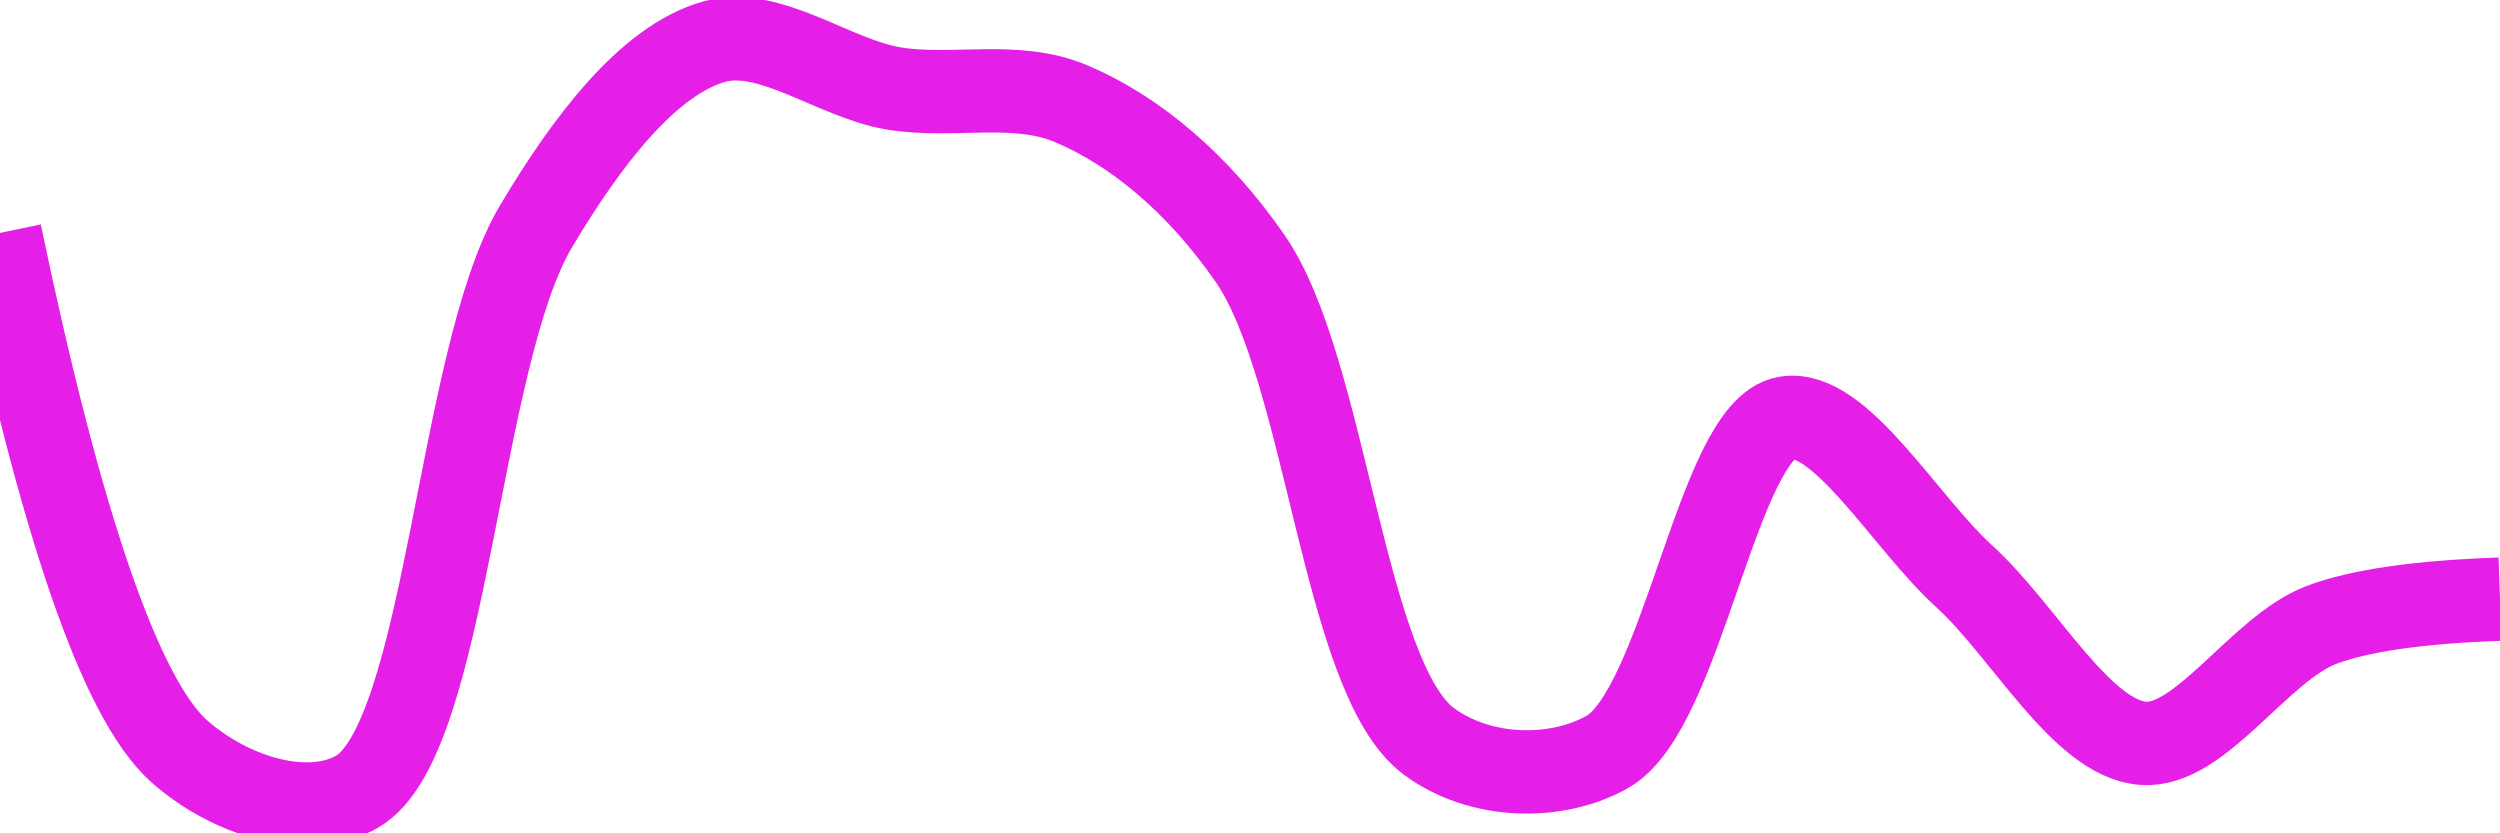 <svg class="main-svg" xmlns="http://www.w3.org/2000/svg" xmlns:xlink="http://www.w3.org/1999/xlink" width="60" height="20" style="" viewBox="0 0 60 20"><rect x="0" y="0" width="60" height="20" style="fill: rgb(0, 0, 0); fill-opacity: 0;"/><defs id="defs-cacd2d"><g class="clips"><clipPath id="clipcacd2dxyplot" class="plotclip"><rect width="60" height="20"/></clipPath><clipPath class="axesclip" id="clipcacd2dx"><rect x="0" y="0" width="60" height="20"/></clipPath><clipPath class="axesclip" id="clipcacd2dy"><rect x="0" y="0" width="60" height="20"/></clipPath><clipPath class="axesclip" id="clipcacd2dxy"><rect x="0" y="0" width="60" height="20"/></clipPath></g><g class="gradients"/><g class="patterns"/></defs><g class="bglayer"><rect class="bg" x="0" y="0" width="60" height="20" style="fill: rgb(0, 0, 0); fill-opacity: 0; stroke-width: 0;"/></g><g class="layer-below"><g class="imagelayer"/><g class="shapelayer"/></g><g class="cartesianlayer"><g class="subplot xy"><g class="layer-subplot"><g class="shapelayer"/><g class="imagelayer"/></g><g class="minor-gridlayer"><g class="x"/><g class="y"/></g><g class="gridlayer"><g class="x"/><g class="y"/></g><g class="zerolinelayer"/><g class="layer-between"><g class="shapelayer"/><g class="imagelayer"/></g><path class="xlines-below"/><path class="ylines-below"/><g class="overlines-below"/><g class="xaxislayer-below"/><g class="yaxislayer-below"/><g class="overaxes-below"/><g class="overplot"><g class="xy" transform="" clip-path="url(#clipcacd2dxyplot)"><g class="scatterlayer mlayer"><g class="trace scatter tracee7fb3c" style="stroke-miterlimit: 2; opacity: 1;"><g class="fills"/><g class="errorbars"/><g class="lines"><path class="js-line" d="M0,5.59Q2.2,16.14 4.29,18.02C5.5,19.1 7.37,19.69 8.57,19C10.73,17.76 10.99,8.59 12.86,5.44C14.09,3.37 15.57,1.44 17.14,1C18.47,0.63 19.99,1.87 21.43,2.12C22.85,2.36 24.37,1.92 25.71,2.49C27.25,3.14 28.76,4.41 30,6.2C31.84,8.85 32.24,16.27 34.29,17.79C35.5,18.69 37.32,18.75 38.57,18.05C40.38,17.04 41.22,10.32 42.86,10.03C44.16,9.8 45.72,12.54 47.14,13.83C48.58,15.14 49.95,17.72 51.43,17.84C52.81,17.95 54.22,15.57 55.71,15Q57.08,14.48 60,14.38" style="vector-effect: none; fill: none; stroke: rgb(229, 30, 232); stroke-opacity: 1; stroke-width: 2px; opacity: 1;"/></g><g class="points"/><g class="text"/></g></g></g></g><path class="xlines-above crisp" d="M0,0" style="fill: none;"/><path class="ylines-above crisp" d="M0,0" style="fill: none;"/><g class="overlines-above"/><g class="xaxislayer-above"/><g class="yaxislayer-above"/><g class="overaxes-above"/></g></g><g class="polarlayer"/><g class="smithlayer"/><g class="ternarylayer"/><g class="geolayer"/><g class="funnelarealayer"/><g class="pielayer"/><g class="iciclelayer"/><g class="treemaplayer"/><g class="sunburstlayer"/><g class="glimages"/><defs id="topdefs-cacd2d"><g class="clips"/></defs><g class="layer-above"><g class="imagelayer"/><g class="shapelayer"/></g><g class="infolayer"><g class="g-gtitle"/></g></svg>